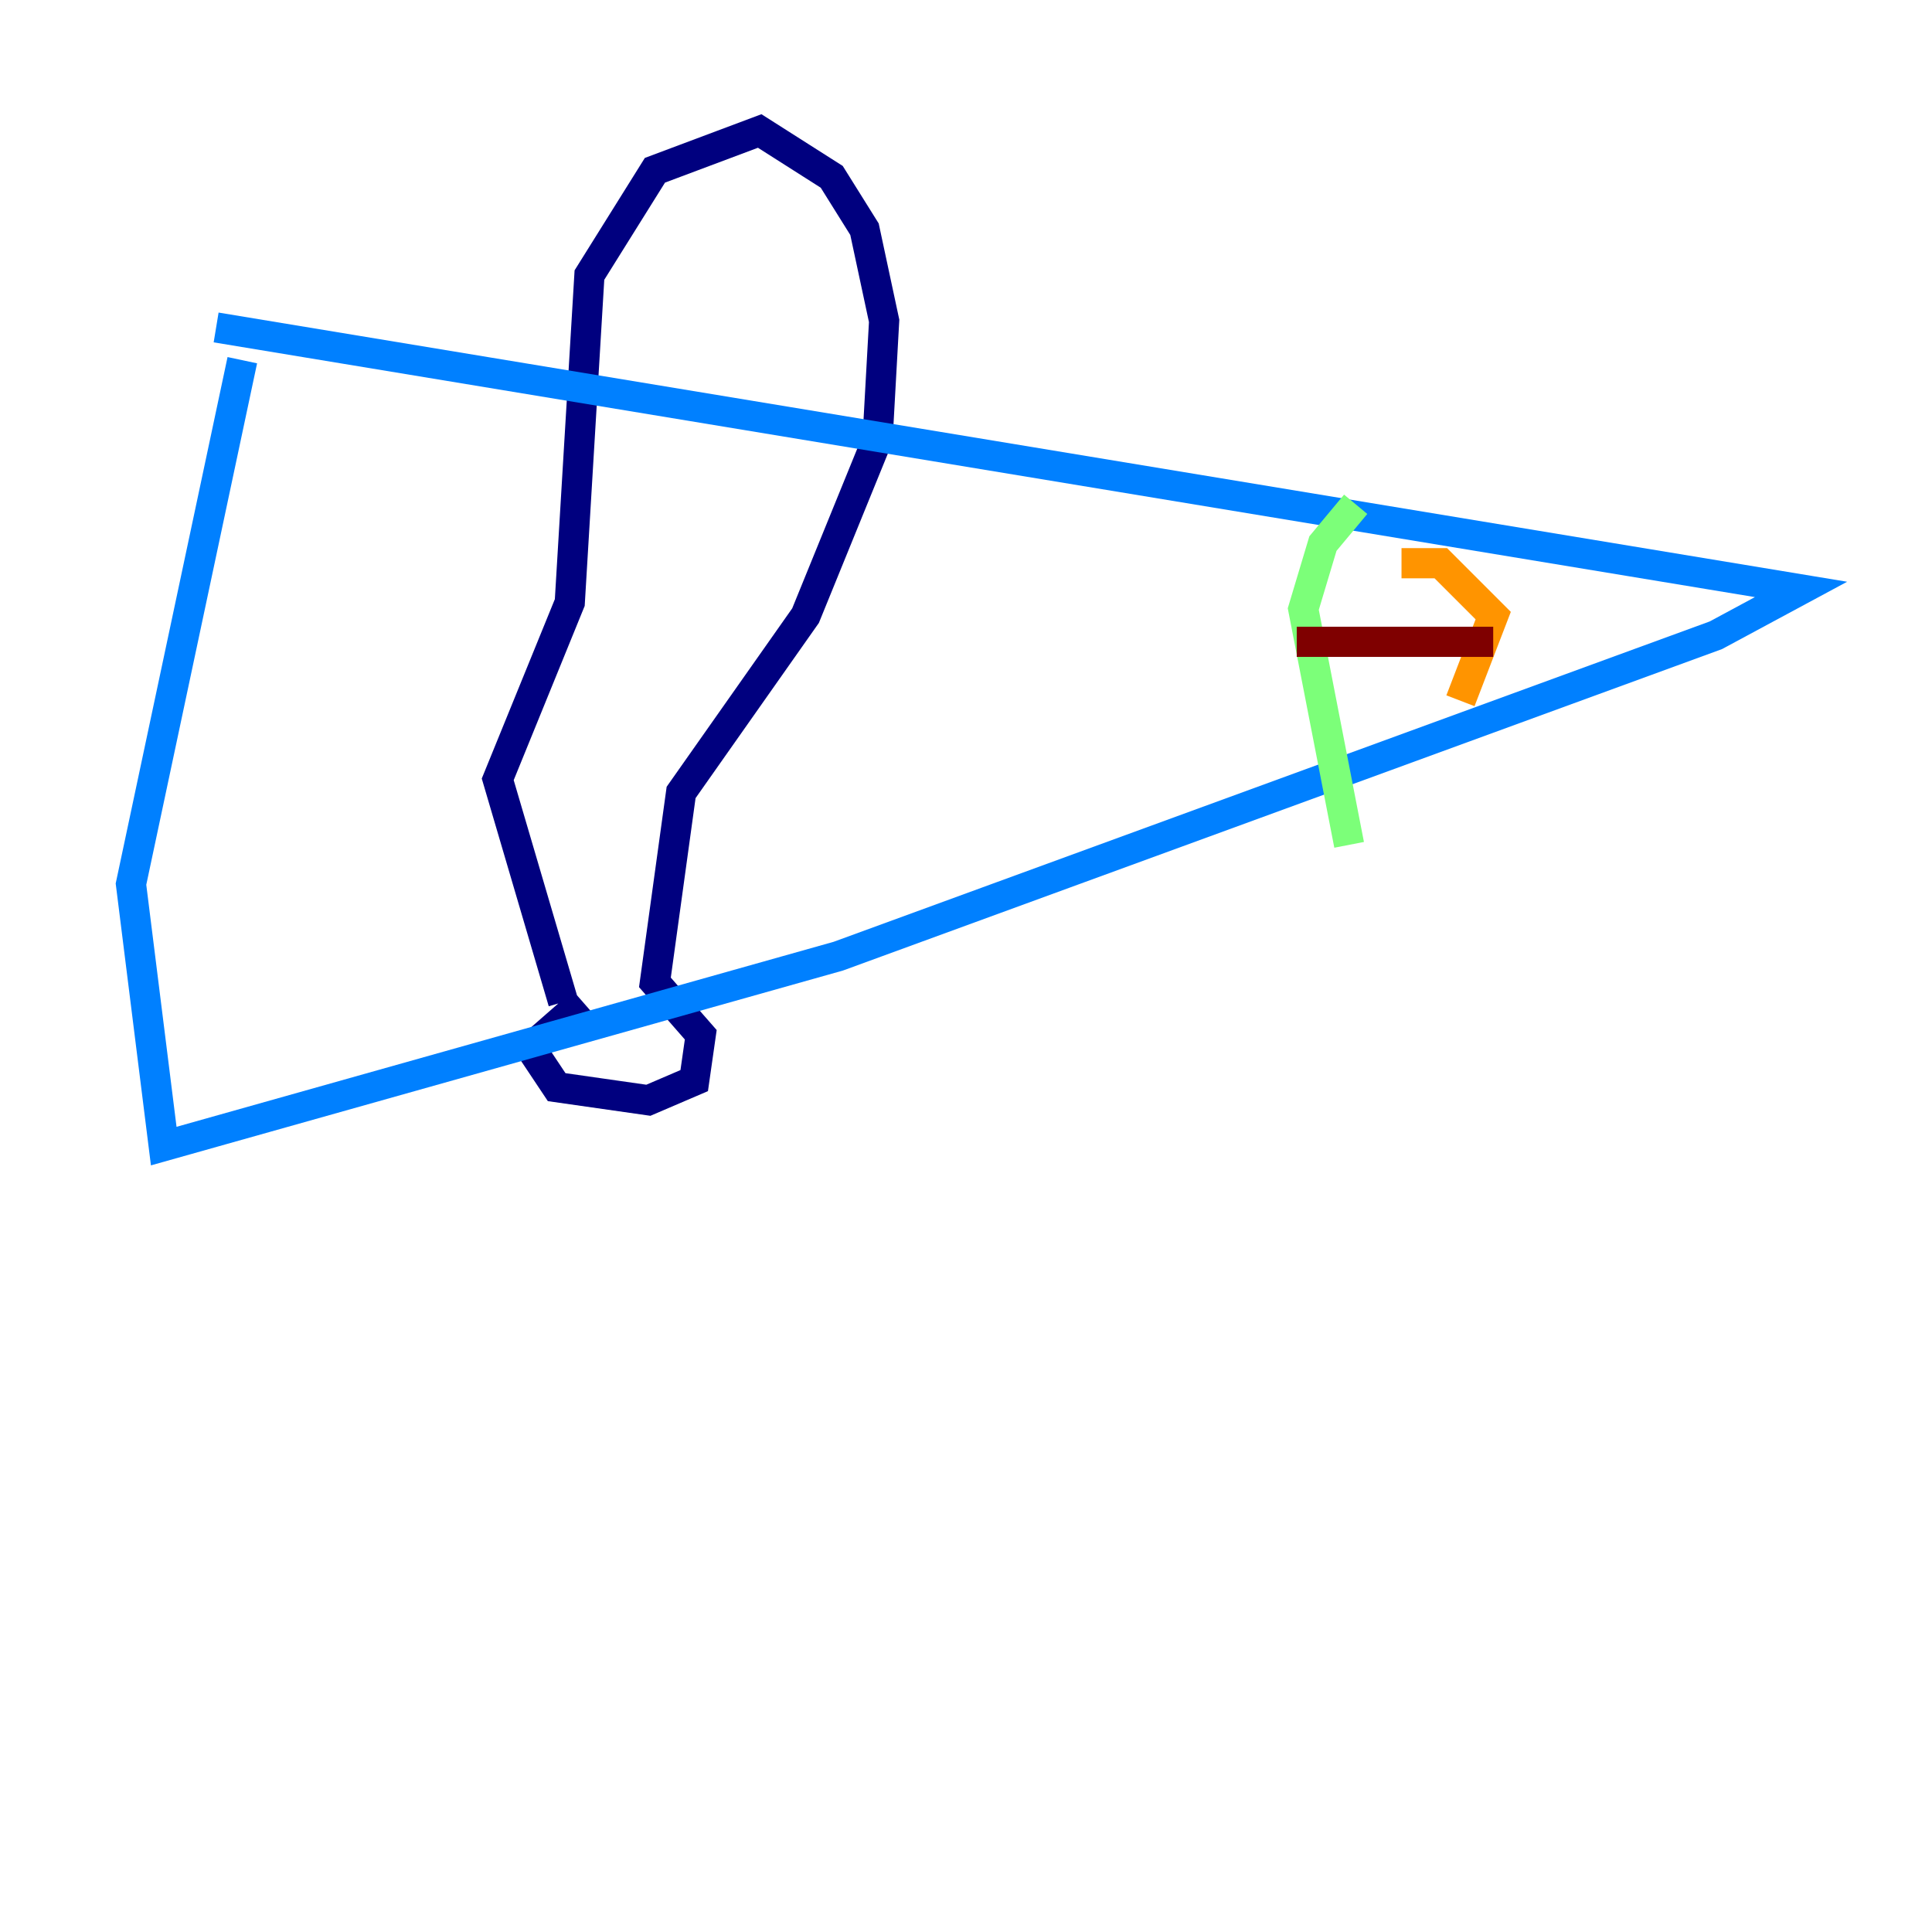 <?xml version="1.0" encoding="utf-8" ?>
<svg baseProfile="tiny" height="128" version="1.2" viewBox="0,0,128,128" width="128" xmlns="http://www.w3.org/2000/svg" xmlns:ev="http://www.w3.org/2001/xml-events" xmlns:xlink="http://www.w3.org/1999/xlink"><defs /><polyline fill="none" points="38.617,66.386 35.146,69.424 36.881,72.027 42.956,72.895 45.993,71.593 46.427,68.556 43.39,65.085 45.125,52.502 53.37,40.786 58.142,29.071 58.576,21.261 57.275,15.186 55.105,11.715 50.332,8.678 43.39,11.281 39.051,18.224 37.749,39.919 32.976,51.634 37.315,66.386" stroke="#00007f" stroke-width="2" /><polyline fill="none" points="14.319,21.695 119.322,39.051 113.681,42.088 55.539,63.349 10.848,75.932 8.678,58.576 16.054,23.864" stroke="#0080ff" stroke-width="2" /><polyline fill="none" points="89.817,33.41 87.647,36.014 86.346,40.352 89.383,55.973" stroke="#7cff79" stroke-width="2" /><polyline fill="none" points="92.854,37.315 95.458,37.315 98.929,40.786 96.759,46.427" stroke="#ff9400" stroke-width="2" /><polyline fill="none" points="85.912,42.522 98.929,42.522" stroke="#7f0000" stroke-width="2" /></svg>